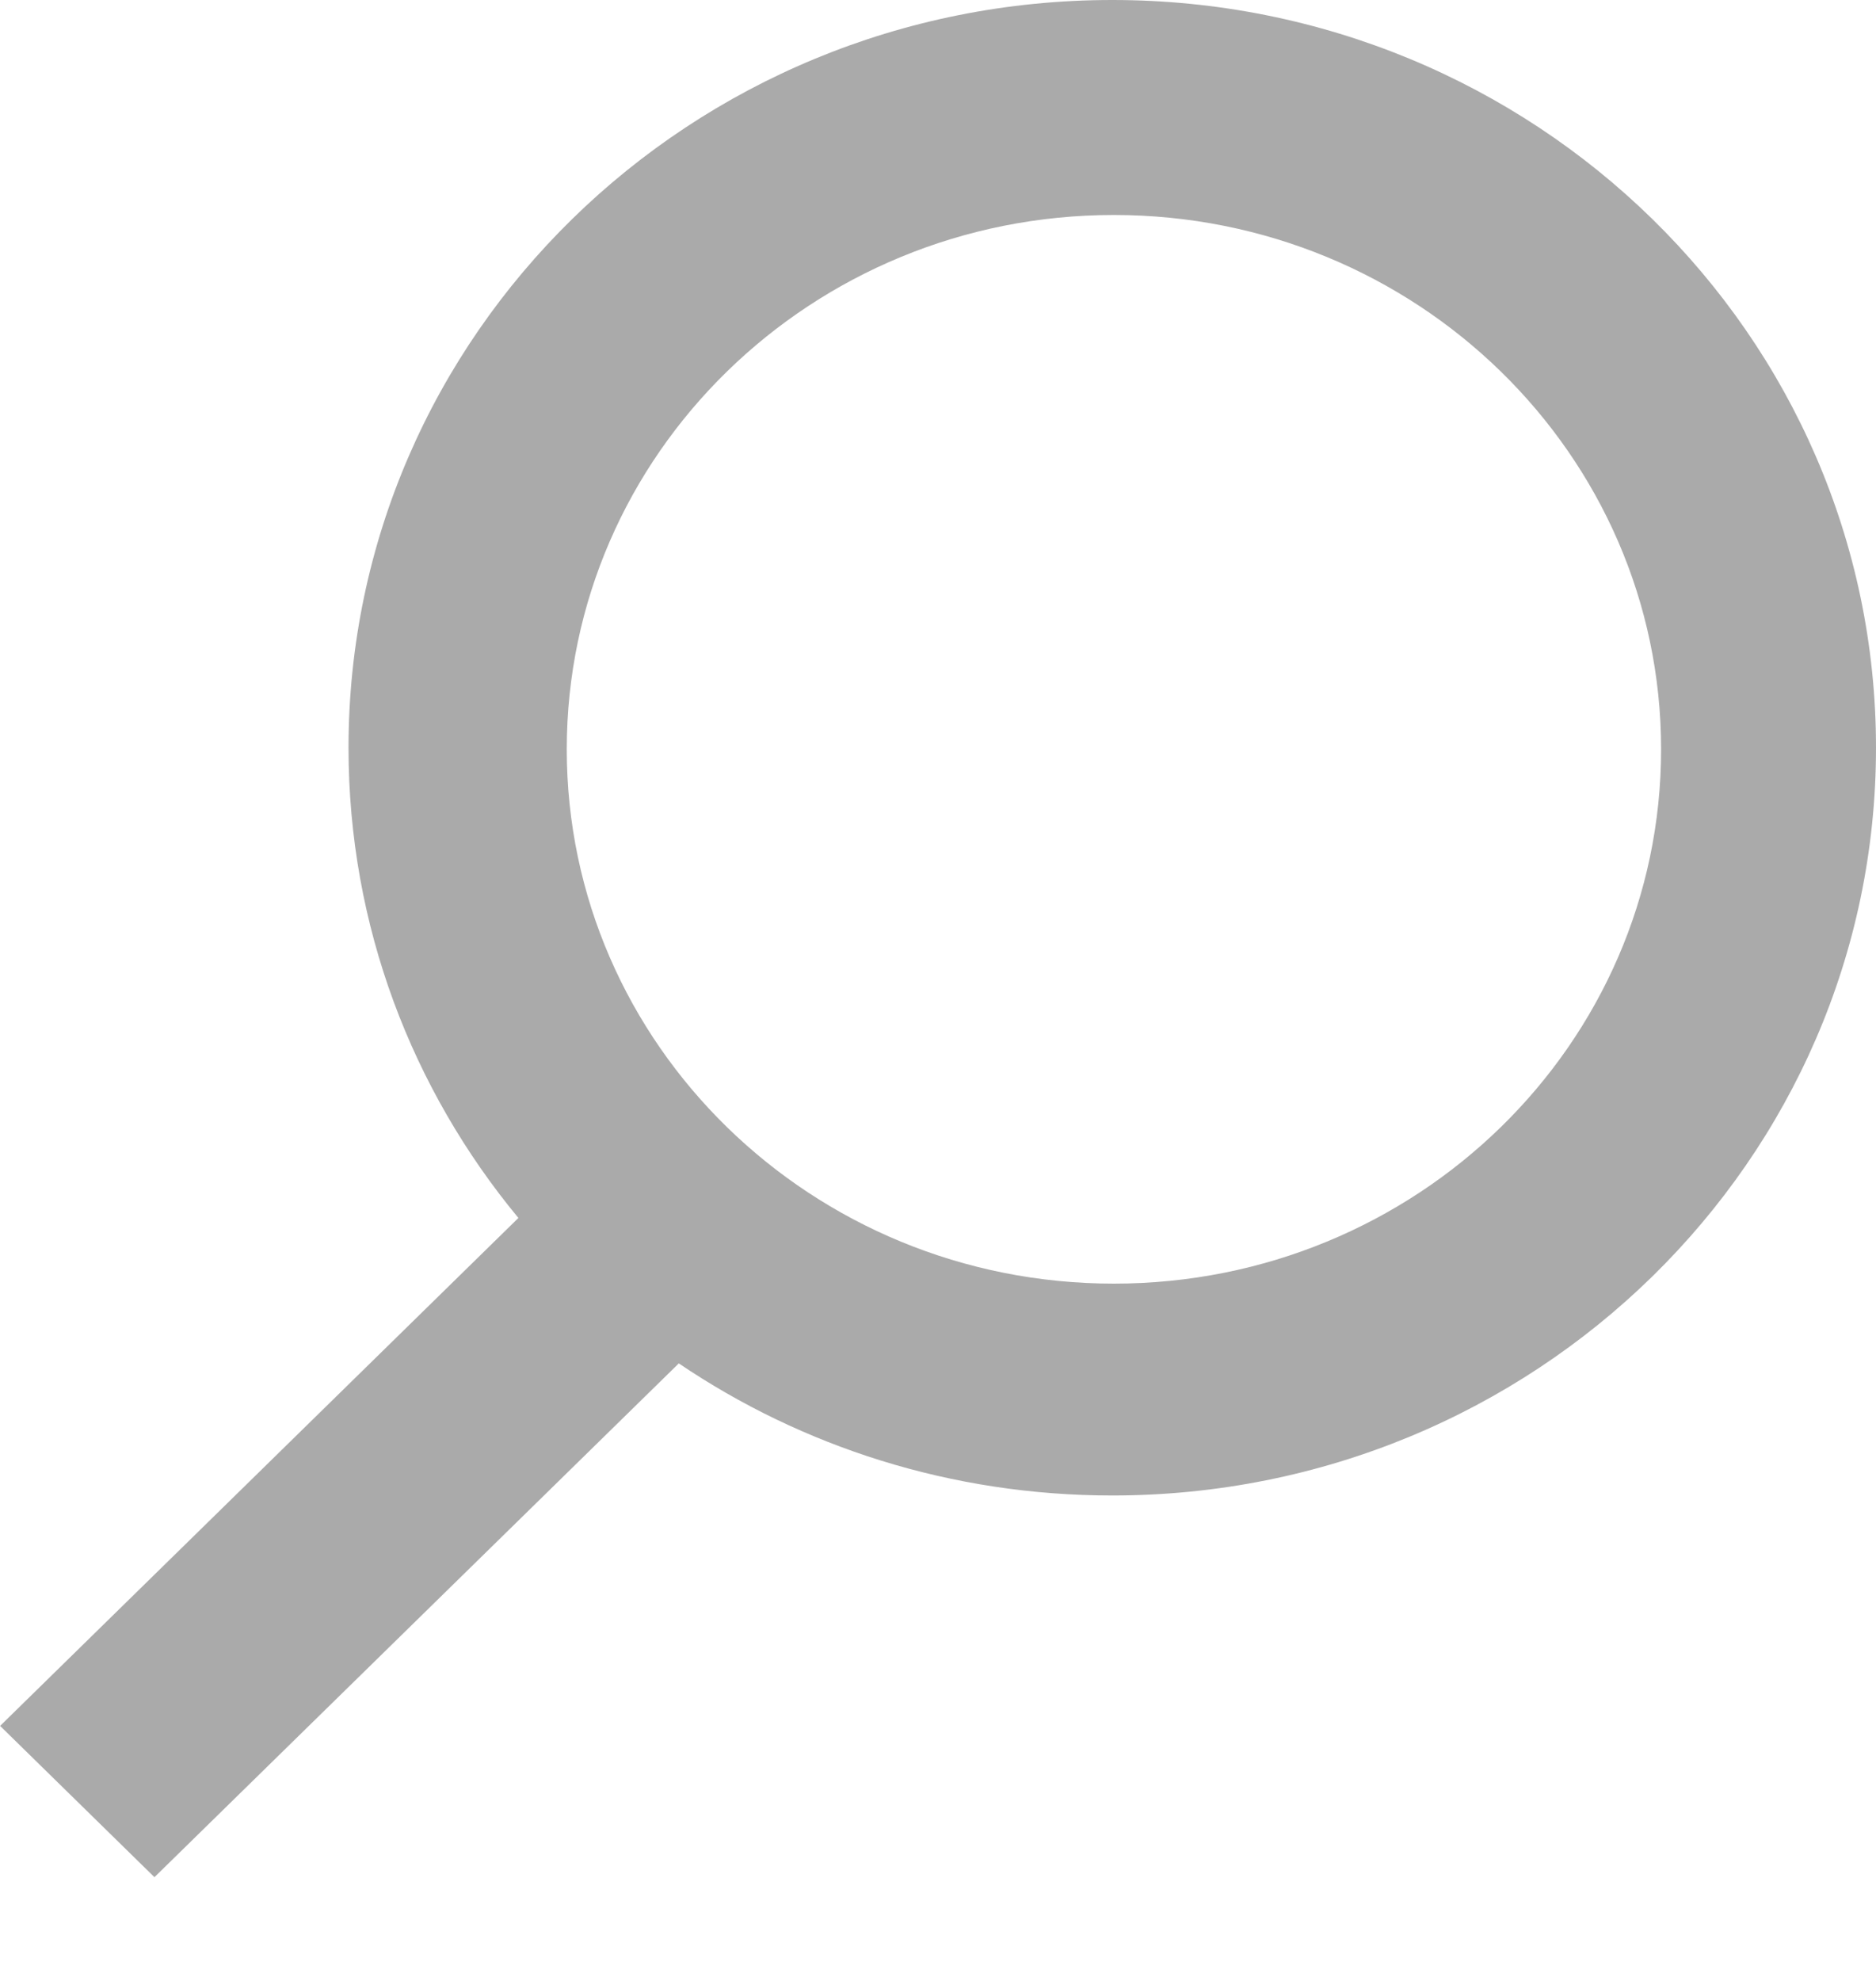 <svg xmlns="http://www.w3.org/2000/svg" width="18" height="19" viewBox="0 0 18 19" fill="none">
  <path fill-rule="evenodd" clip-rule="evenodd" d="M10.672 -2.02656e-06C14.719 -2.02656e-06 18 3.211 18 7.172C18 11.133 14.719 14.344 10.672 14.344C9.127 14.344 7.694 13.876 6.513 13.077L1.482 18.005L0.001 16.554L4.974 11.682C3.954 10.45 3.344 8.881 3.344 7.172C3.344 3.211 6.625 -2.02656e-06 10.672 -2.02656e-06ZM10.687 2.062C13.587 2.062 15.938 4.357 15.938 7.187C15.938 10.018 13.587 12.312 10.687 12.312C7.788 12.312 5.438 10.018 5.438 7.187C5.438 4.357 7.788 2.062 10.687 2.062Z" fill="#AAAAAA"/>
</svg>